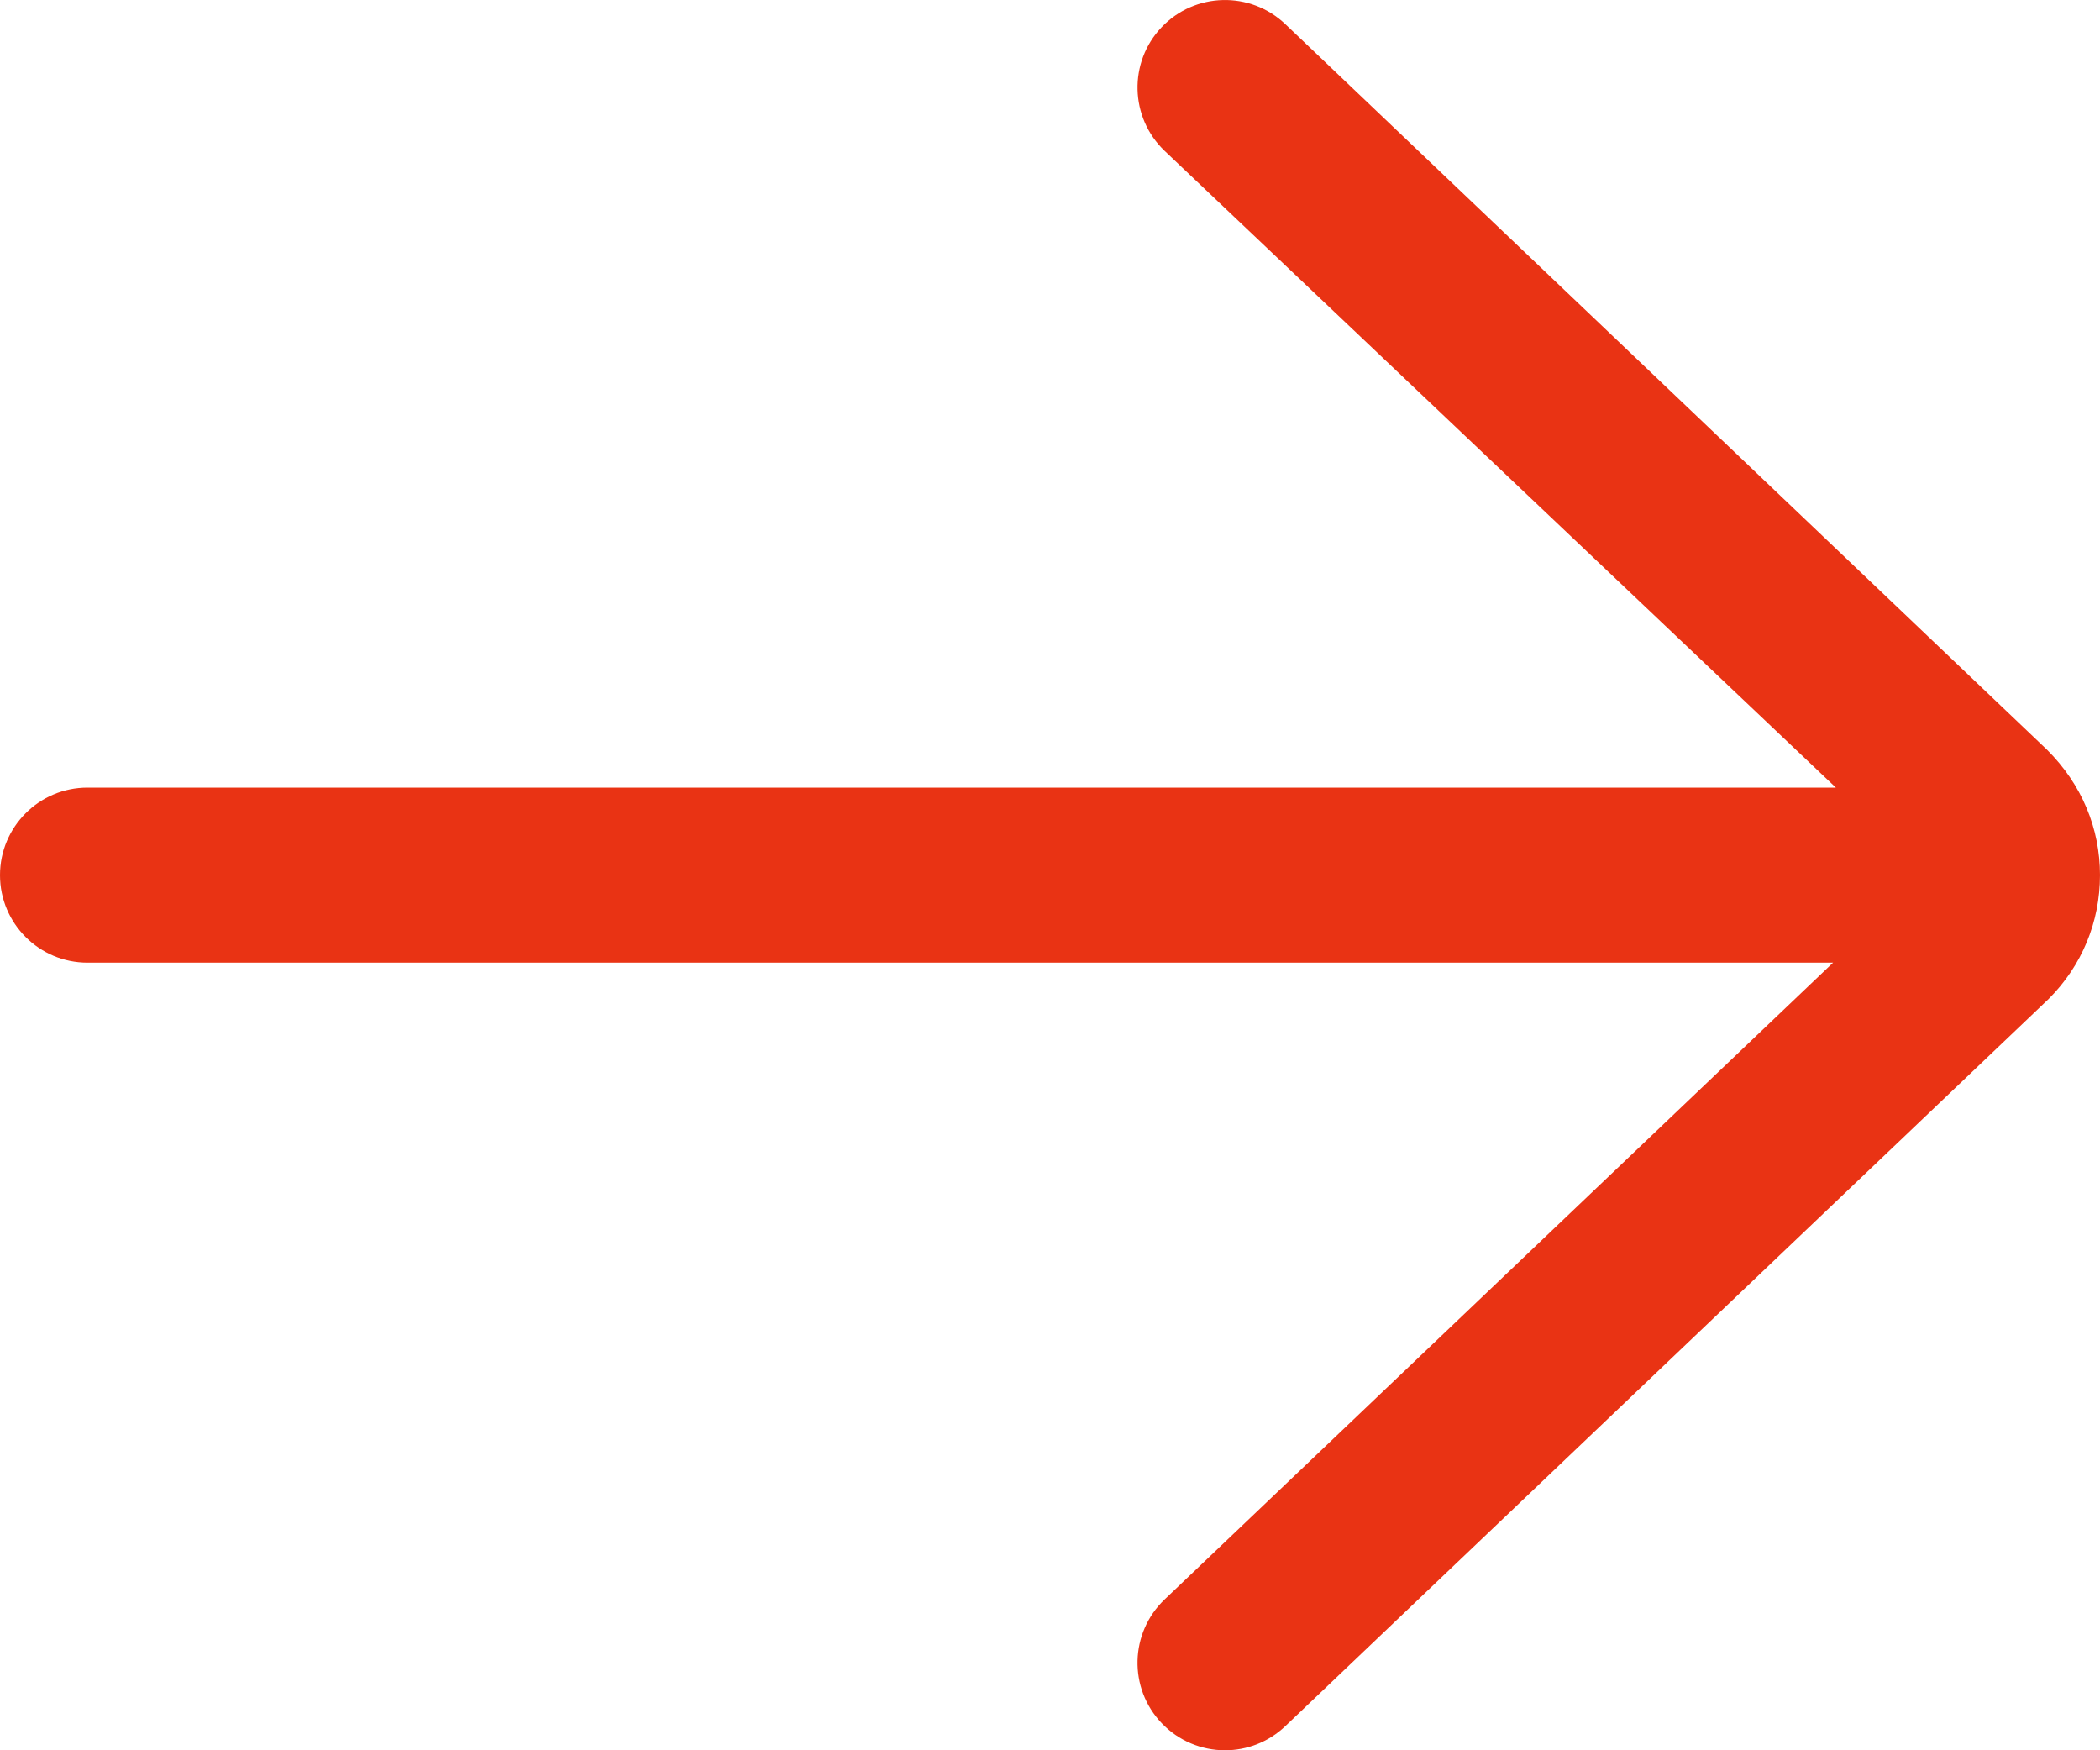 <svg width="384" height="320" viewBox="0 0 384 320" fill="none" xmlns="http://www.w3.org/2000/svg">
<path d="M235.032 4.416C228.64 -1.672 218.504 -1.432 212.416 4.968C206.32 11.368 206.576 21.496 212.968 27.592L335.704 144H16C7.168 144 0 151.168 0 160C0 168.832 7.168 176 16 176H335.192L212.968 292.416C206.568 298.512 206.32 308.64 212.416 315.04C215.56 318.336 219.776 320 224 320C227.968 320 231.936 318.536 235.032 315.584L374.624 182.624C380.672 176.584 384 168.552 384 160C384 151.448 380.672 143.416 374.344 137.104L235.032 4.416Z" fill="#E93314"/>
</svg>

